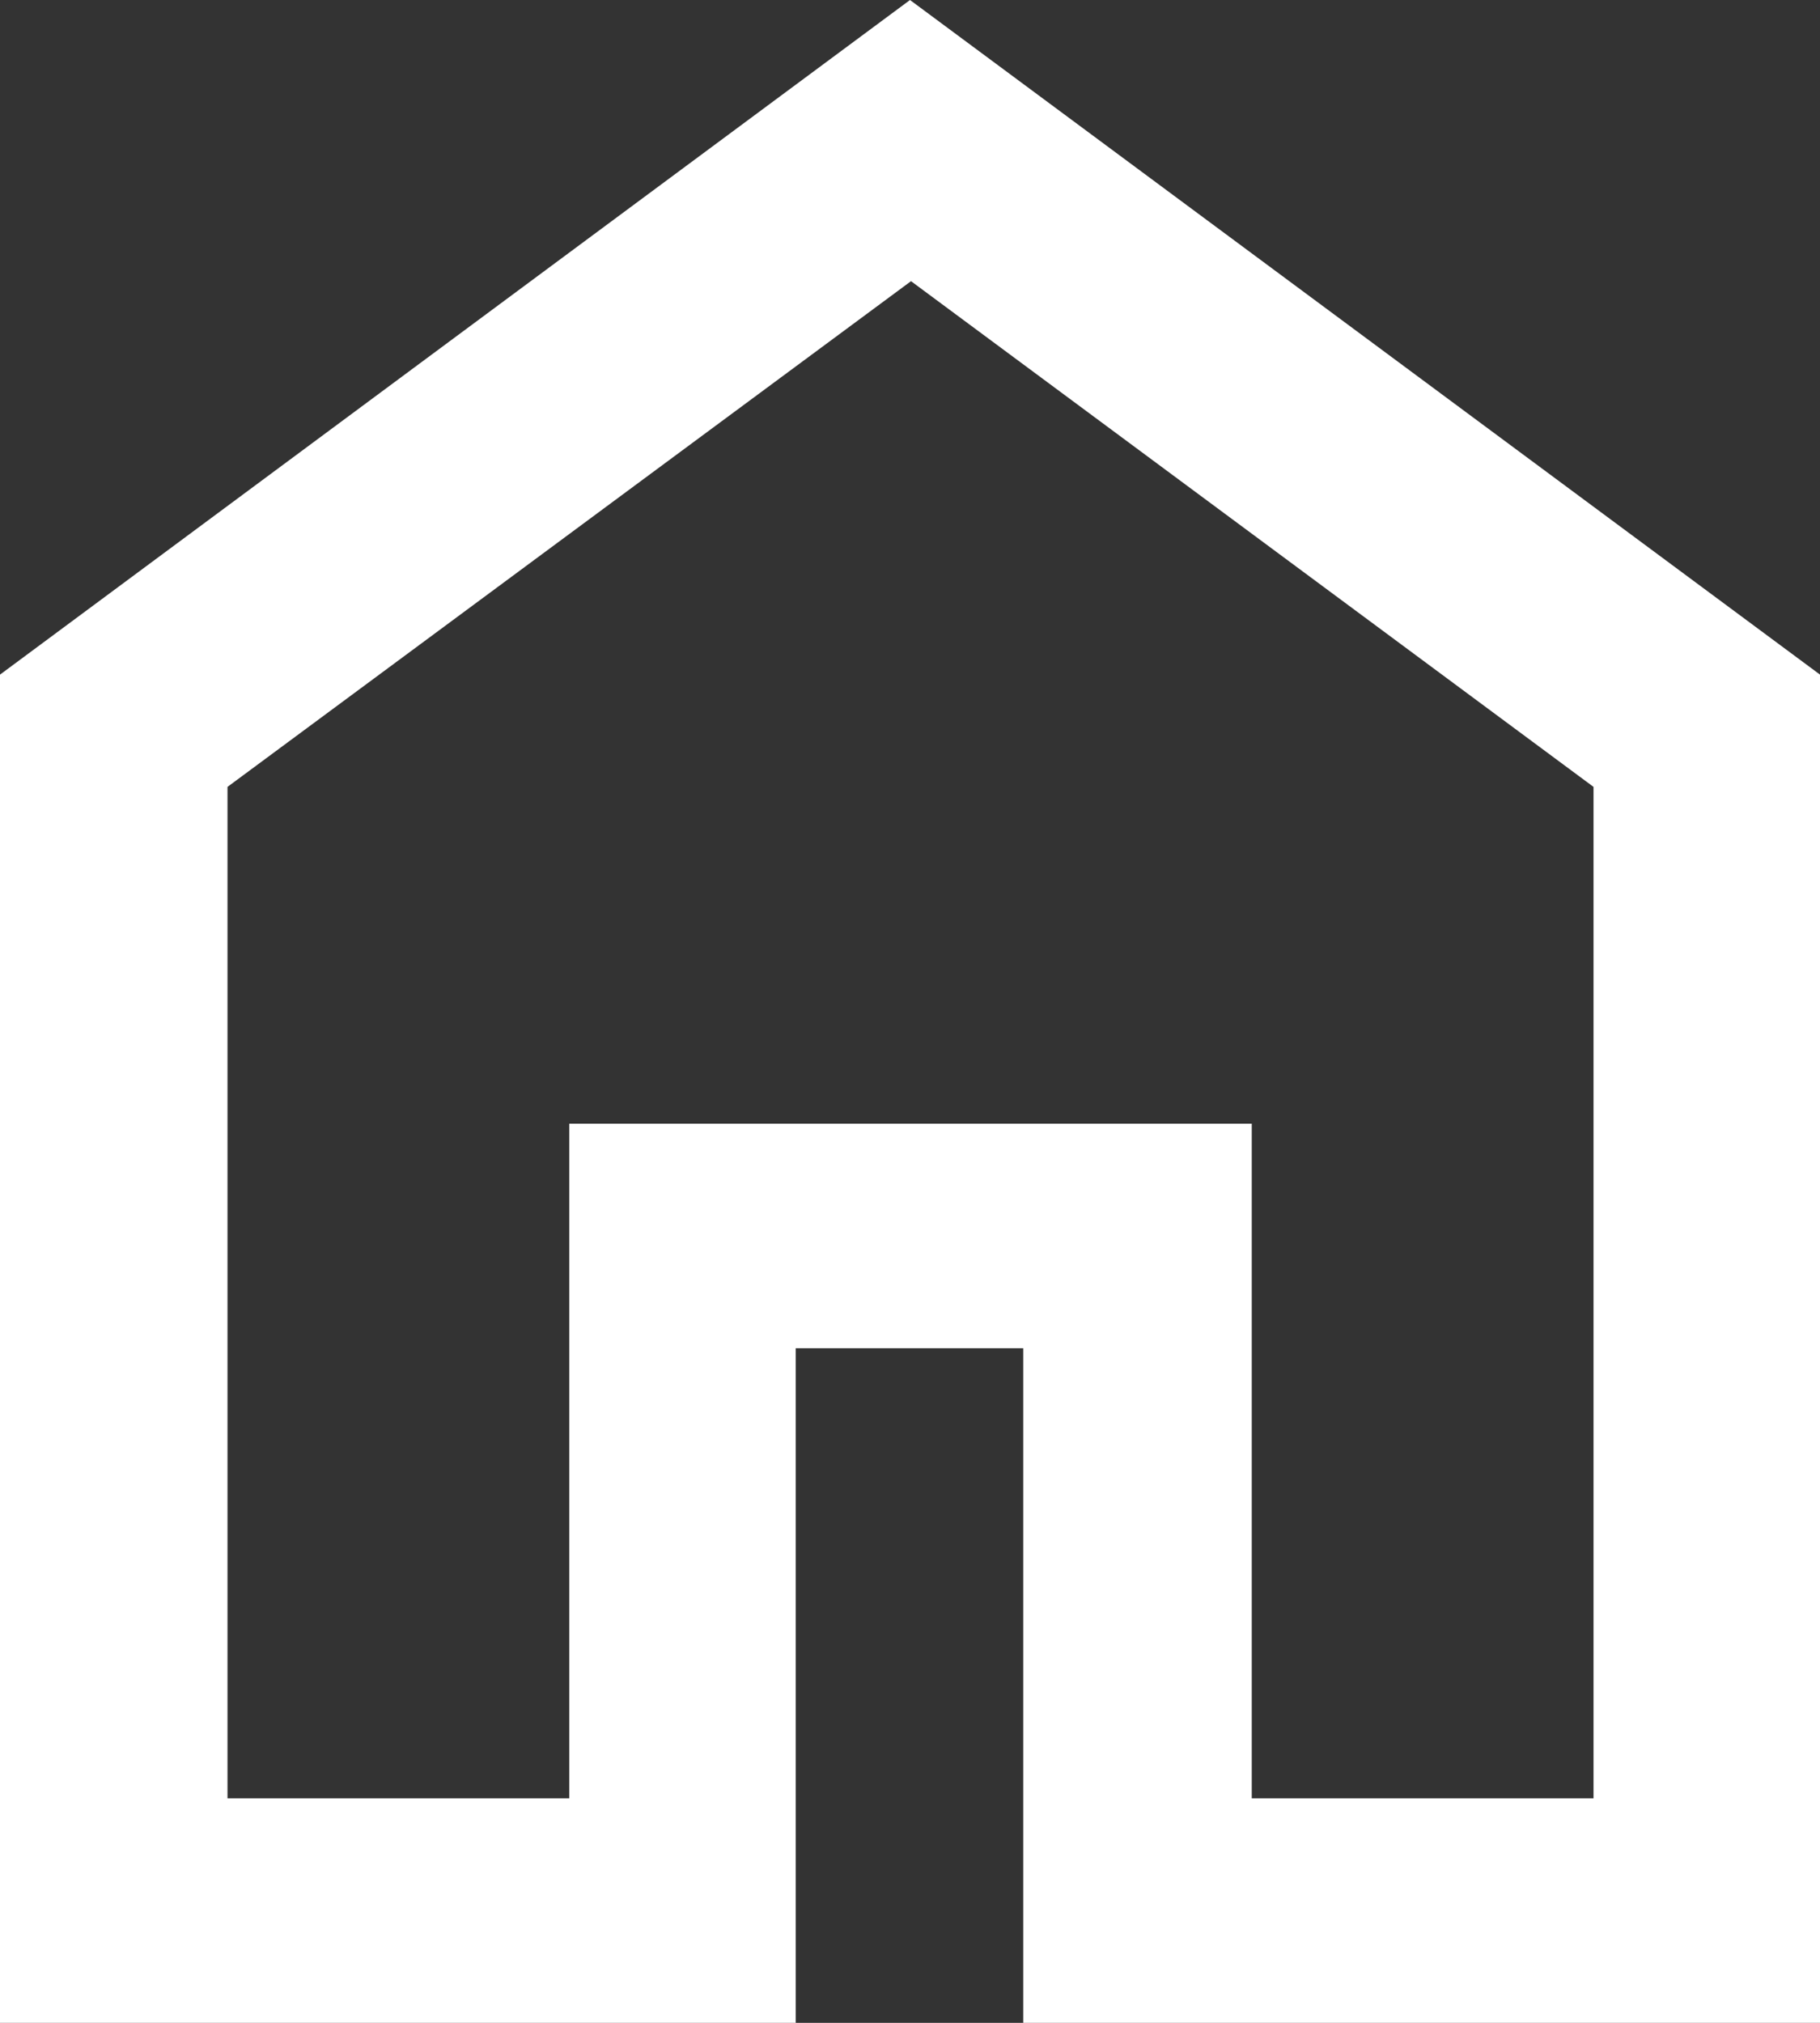 <?xml version="1.0" encoding="UTF-8"?><svg id="Calque_1" xmlns="http://www.w3.org/2000/svg" viewBox="0 0 18 20"><rect x="0" y="0" width="18" height="20" fill="#333333" stroke="none"/><defs><style>.cls-1{fill:#fff;stroke-width:0px;}</style></defs><path class="cls-1" d="m2.25,17.78h3.38v-6.67h6.75v6.67h3.38V7.78l-6.75-5L2.25,7.78v10Zm-2.25,2.22V6.67L9,0l9,6.67v13.33h-7.88v-6.67h-2.25v6.67H0Z"/></svg>